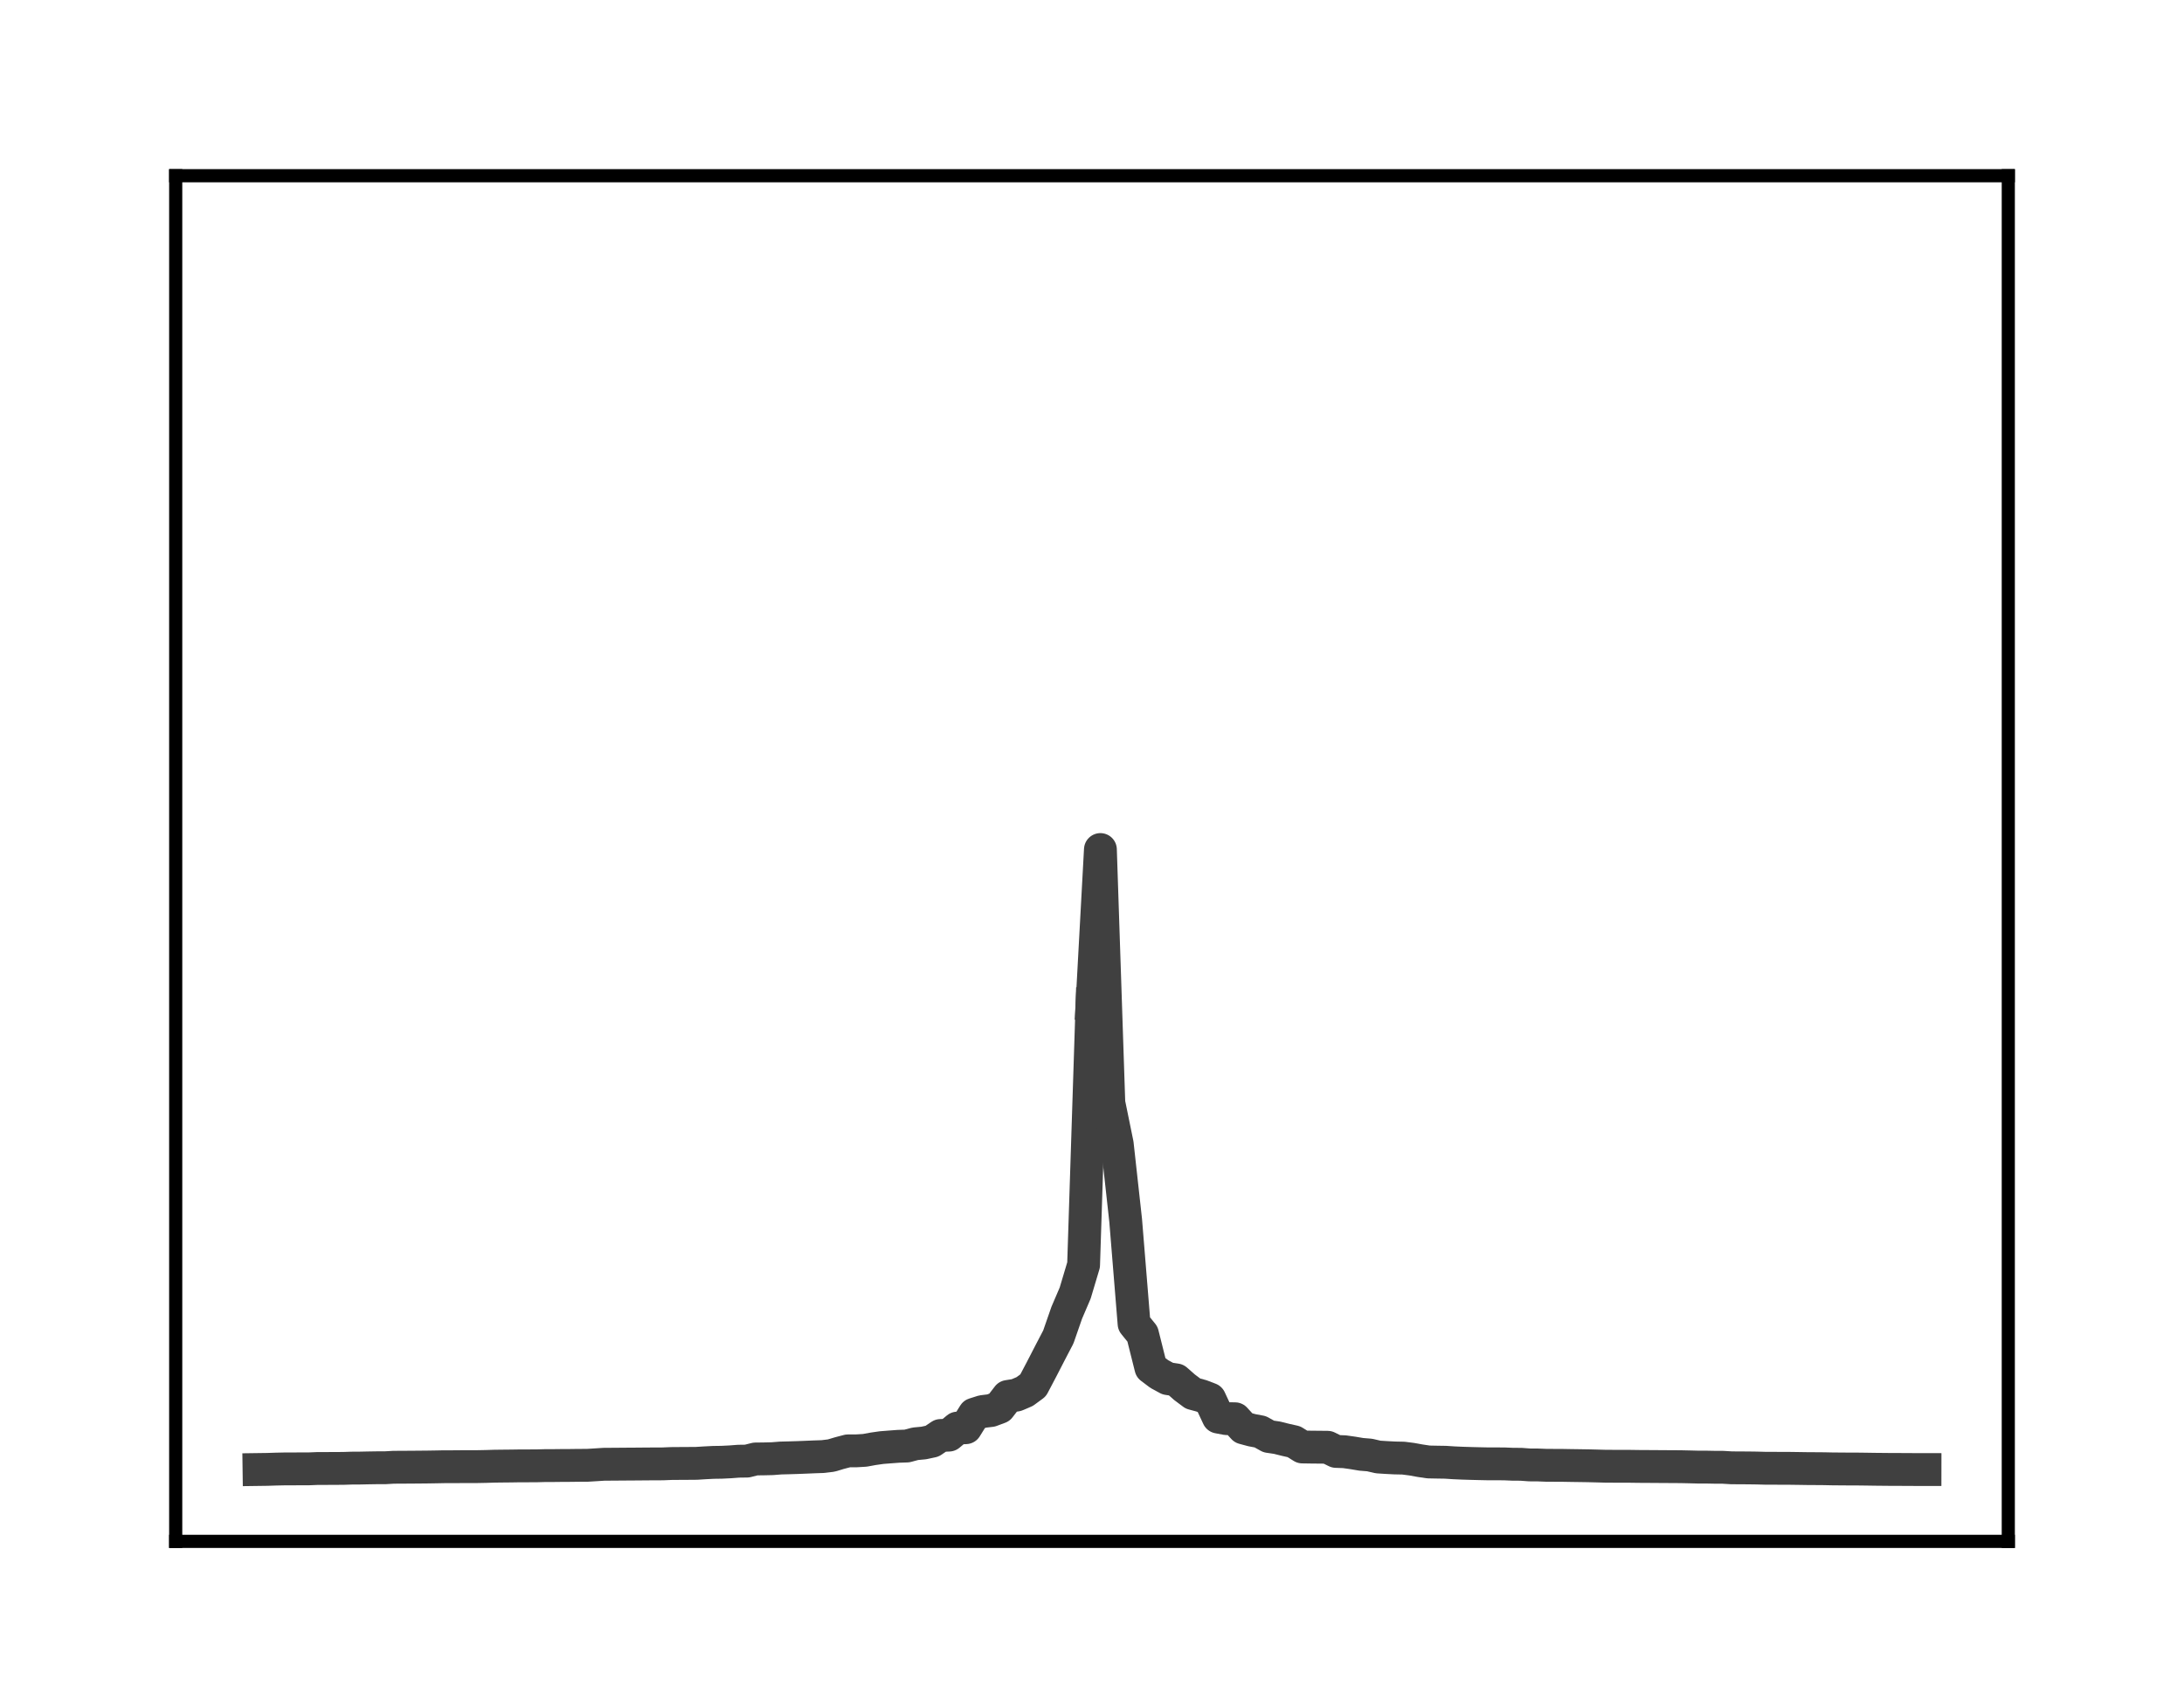 <?xml version="1.0" encoding="utf-8" standalone="no"?>
<!DOCTYPE svg PUBLIC "-//W3C//DTD SVG 1.1//EN"
  "http://www.w3.org/Graphics/SVG/1.1/DTD/svg11.dtd">
<!-- Created with matplotlib (http://matplotlib.org/) -->
<svg height="104pt" version="1.1" viewBox="0 0 133 104" width="133pt" xmlns="http://www.w3.org/2000/svg" xmlns:xlink="http://www.w3.org/1999/xlink">
 <defs>
  <style type="text/css">
*{stroke-linecap:butt;stroke-linejoin:round;}
  </style>
 </defs>
 <g id="figure_1">
  <g id="patch_1">
   <path d="M 0 104.56 
L 133 104.56 
L 133 0 
L 0 0 
z
" style="fill:#ffffff;"/>
  </g>
  <g id="axes_1">
   <g id="patch_2">
    <path d="M 10.7 93.86 
L 122.3 93.86 
L 122.3 10.7 
L 10.7 10.7 
z
" style="fill:#ffffff;"/>
   </g>
   <g id="matplotlib.axis_1"/>
   <g id="matplotlib.axis_2"/>
   <g id="line2d_1">
    <path clip-path="url(#p14b250e5c8)" d="M 15.773 89.483 
L 16.285 89.476 
L 16.798 89.459 
L 17.31 89.448 
L 17.822 89.447 
L 18.335 89.443 
L 18.847 89.442 
L 19.36 89.421 
L 19.872 89.421 
L 20.384 89.418 
L 20.897 89.416 
L 21.409 89.399 
L 21.921 89.396 
L 22.434 89.385 
L 22.946 89.377 
L 23.459 89.376 
L 23.971 89.347 
L 24.483 89.344 
L 24.996 89.341 
L 25.508 89.337 
L 26.021 89.332 
L 26.533 89.324 
L 27.045 89.314 
L 27.558 89.314 
L 28.07 89.31 
L 28.583 89.309 
L 29.095 89.307 
L 29.607 89.297 
L 30.12 89.281 
L 30.632 89.275 
L 31.145 89.27 
L 31.657 89.262 
L 32.169 89.261 
L 32.682 89.259 
L 33.194 89.245 
L 33.707 89.244 
L 34.219 89.238 
L 34.731 89.236 
L 35.244 89.229 
L 35.756 89.228 
L 36.269 89.197 
L 36.781 89.164 
L 37.293 89.161 
L 37.806 89.157 
L 38.318 89.153 
L 38.831 89.15 
L 39.343 89.145 
L 39.855 89.142 
L 40.368 89.14 
L 40.88 89.119 
L 41.393 89.115 
L 41.905 89.112 
L 42.417 89.108 
L 42.93 89.076 
L 43.442 89.05 
L 43.955 89.042 
L 44.467 89.017 
L 44.979 88.978 
L 45.492 88.971 
L 46.004 88.842 
L 46.517 88.836 
L 47.029 88.824 
L 47.541 88.784 
L 48.054 88.771 
L 48.566 88.755 
L 49.079 88.735 
L 49.591 88.713 
L 50.103 88.696 
L 50.616 88.634 
L 51.128 88.482 
L 51.64 88.348 
L 52.153 88.347 
L 52.665 88.316 
L 53.178 88.222 
L 53.69 88.149 
L 54.202 88.109 
L 54.715 88.071 
L 55.227 88.053 
L 55.74 87.917 
L 56.252 87.869 
L 56.764 87.759 
L 57.277 87.412 
L 57.789 87.389 
L 58.302 86.961 
L 58.814 86.938 
L 59.326 86.116 
L 59.839 85.953 
L 60.351 85.891 
L 60.864 85.7 
L 61.376 85.035 
L 61.888 84.954 
L 62.401 84.736 
L 62.913 84.36 
L 63.426 83.386 
L 63.938 82.392 
L 64.45 81.411 
L 64.963 79.935 
L 65.475 78.741 
L 65.988 77.025 
L 66.5 61.15 
" style="fill:none;stroke:#404040;stroke-linecap:square;stroke-width:2;"/>
   </g>
   <g id="line2d_2">
    <path clip-path="url(#p14b250e5c8)" d="M 66.5 61.15 
L 67.012 51.731 
L 67.525 67.157 
L 68.037 69.663 
L 68.55 74.318 
L 69.062 80.607 
L 69.574 81.238 
L 70.087 83.285 
L 70.599 83.671 
L 71.112 83.949 
L 71.624 84.026 
L 72.136 84.476 
L 72.649 84.86 
L 73.161 84.998 
L 73.674 85.194 
L 74.186 86.291 
L 74.698 86.387 
L 75.211 86.393 
L 75.723 86.951 
L 76.236 87.089 
L 76.748 87.186 
L 77.26 87.472 
L 77.773 87.548 
L 78.285 87.676 
L 78.798 87.791 
L 79.31 88.111 
L 79.822 88.119 
L 80.335 88.124 
L 80.847 88.129 
L 81.36 88.382 
L 81.872 88.401 
L 82.384 88.473 
L 82.897 88.559 
L 83.409 88.601 
L 83.921 88.721 
L 84.434 88.754 
L 84.946 88.78 
L 85.459 88.79 
L 85.971 88.855 
L 86.483 88.948 
L 86.996 89.024 
L 87.508 89.034 
L 88.021 89.042 
L 88.533 89.075 
L 89.045 89.098 
L 89.558 89.114 
L 90.07 89.127 
L 90.583 89.138 
L 91.095 89.139 
L 91.607 89.141 
L 92.12 89.163 
L 92.632 89.166 
L 93.145 89.204 
L 93.657 89.207 
L 94.169 89.227 
L 94.682 89.229 
L 95.194 89.232 
L 95.707 89.241 
L 96.219 89.248 
L 96.731 89.256 
L 97.244 89.269 
L 97.756 89.283 
L 98.269 89.286 
L 98.781 89.286 
L 99.293 89.289 
L 99.806 89.296 
L 100.318 89.299 
L 100.831 89.302 
L 101.343 89.306 
L 101.855 89.308 
L 102.368 89.312 
L 102.88 89.323 
L 103.393 89.336 
L 103.905 89.337 
L 104.417 89.347 
L 104.93 89.349 
L 105.442 89.38 
L 105.955 89.383 
L 106.467 89.386 
L 106.979 89.393 
L 107.492 89.407 
L 108.004 89.408 
L 108.517 89.412 
L 109.029 89.413 
L 109.541 89.42 
L 110.054 89.428 
L 110.566 89.431 
L 111.079 89.435 
L 111.591 89.446 
L 112.103 89.45 
L 112.616 89.454 
L 113.128 89.455 
L 113.64 89.461 
L 114.153 89.469 
L 114.665 89.474 
L 115.178 89.479 
L 115.69 89.48 
L 116.202 89.483 
L 116.715 89.485 
L 117.227 89.486 
" style="fill:none;stroke:#404040;stroke-linecap:square;stroke-width:2;"/>
   </g>
   <g id="patch_3">
    <path d="M 10.7 93.86 
L 10.7 10.7 
" style="fill:none;stroke:#000000;stroke-linecap:square;stroke-linejoin:miter;stroke-width:0.8;"/>
   </g>
   <g id="patch_4">
    <path d="M 122.3 93.86 
L 122.3 10.7 
" style="fill:none;stroke:#000000;stroke-linecap:square;stroke-linejoin:miter;stroke-width:0.8;"/>
   </g>
   <g id="patch_5">
    <path d="M 10.7 93.86 
L 122.3 93.86 
" style="fill:none;stroke:#000000;stroke-linecap:square;stroke-linejoin:miter;stroke-width:0.8;"/>
   </g>
   <g id="patch_6">
    <path d="M 10.7 10.7 
L 122.3 10.7 
" style="fill:none;stroke:#000000;stroke-linecap:square;stroke-linejoin:miter;stroke-width:0.8;"/>
   </g>
  </g>
 </g>
 <defs>
  <clipPath id="p14b250e5c8">
   <rect height="83.16" width="111.6" x="10.7" y="10.7"/>
  </clipPath>
 </defs>
</svg>
